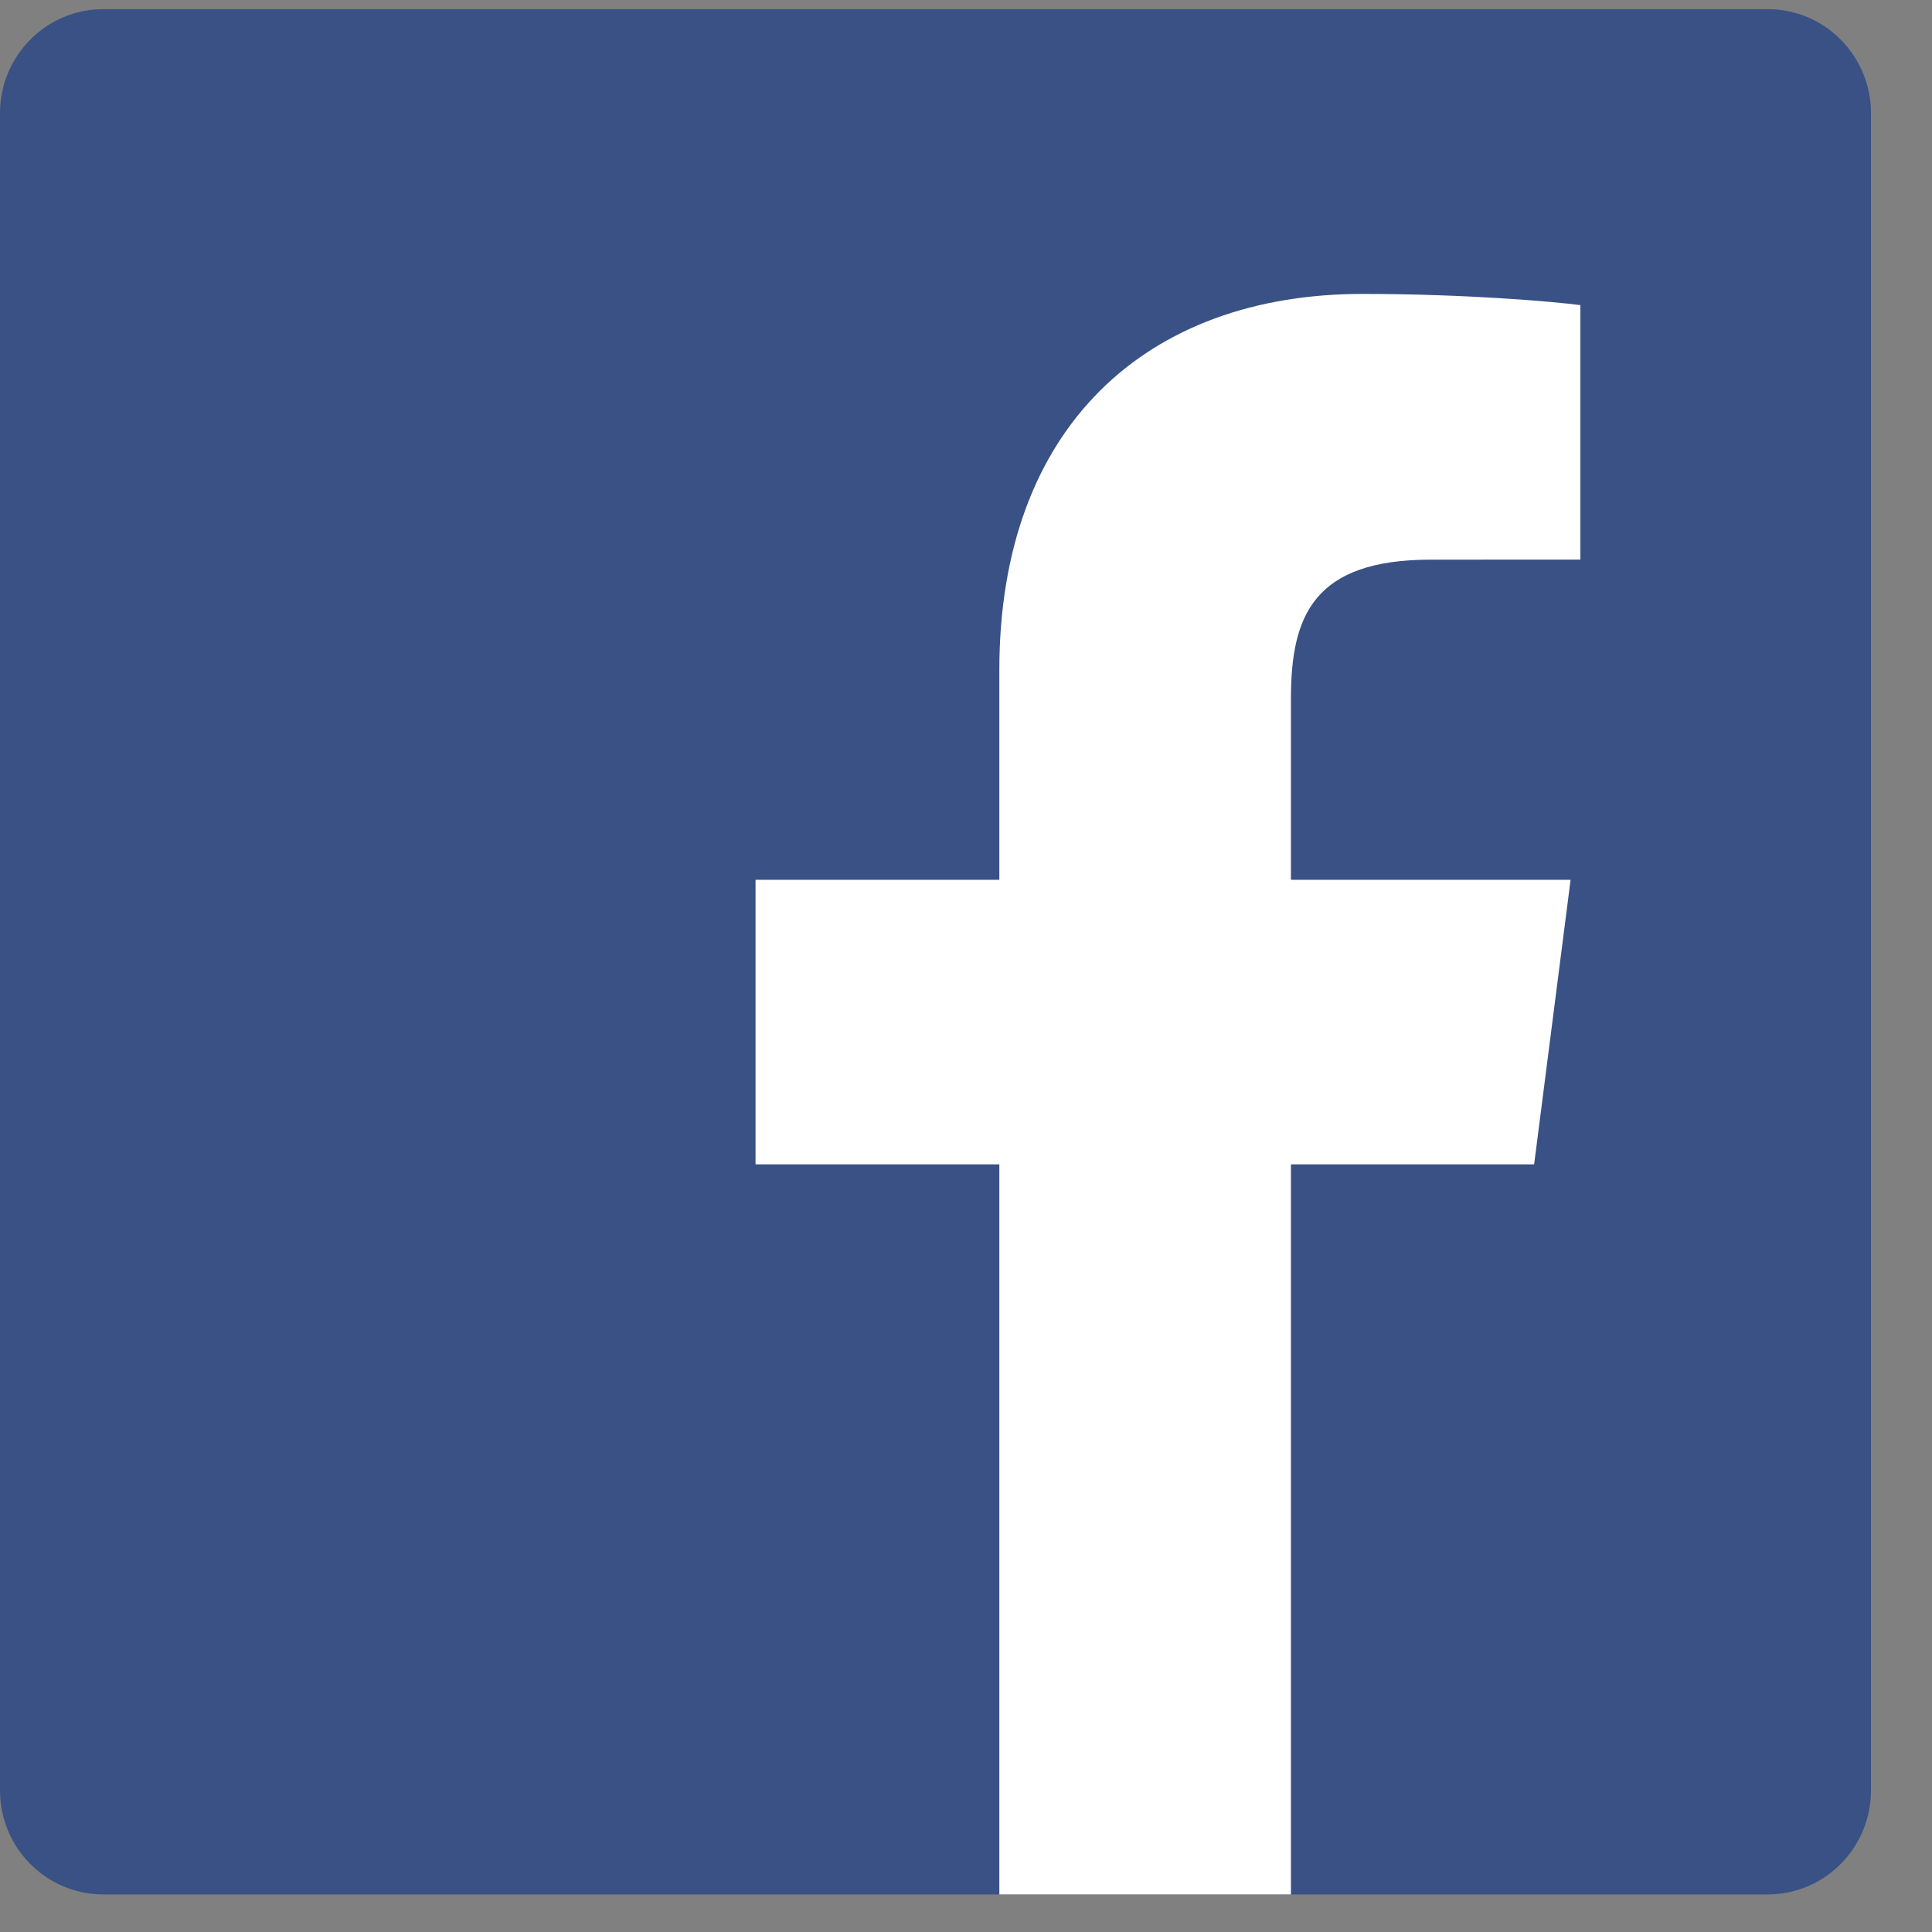 <svg width="31" height="31" viewBox="0 0 31 31" fill="none" xmlns="http://www.w3.org/2000/svg">
<rect x="0" y="0" width="31" height="31" fill="#808080" stroke="none"/>
<path d="M28.364 30.397C29.279 30.397 30.021 29.649 30.021 28.727V1.817C30.021 0.895 29.279 0.147 28.364 0.147H1.657C0.742 0.147 0 0.895 0 1.817V28.727C0 29.649 0.742 30.397 1.657 30.397H28.364Z" fill="#395185"/>
<path d="M20.714 30.397V18.683H24.616L25.201 14.117H20.714V11.203C20.714 9.881 21.078 8.98 22.959 8.98L25.358 8.979V4.896C24.943 4.84 23.519 4.716 21.863 4.716C18.403 4.716 16.035 6.844 16.035 10.751V14.117H12.123V18.683H16.035V30.397H20.714Z" fill="white"/>
</svg>
